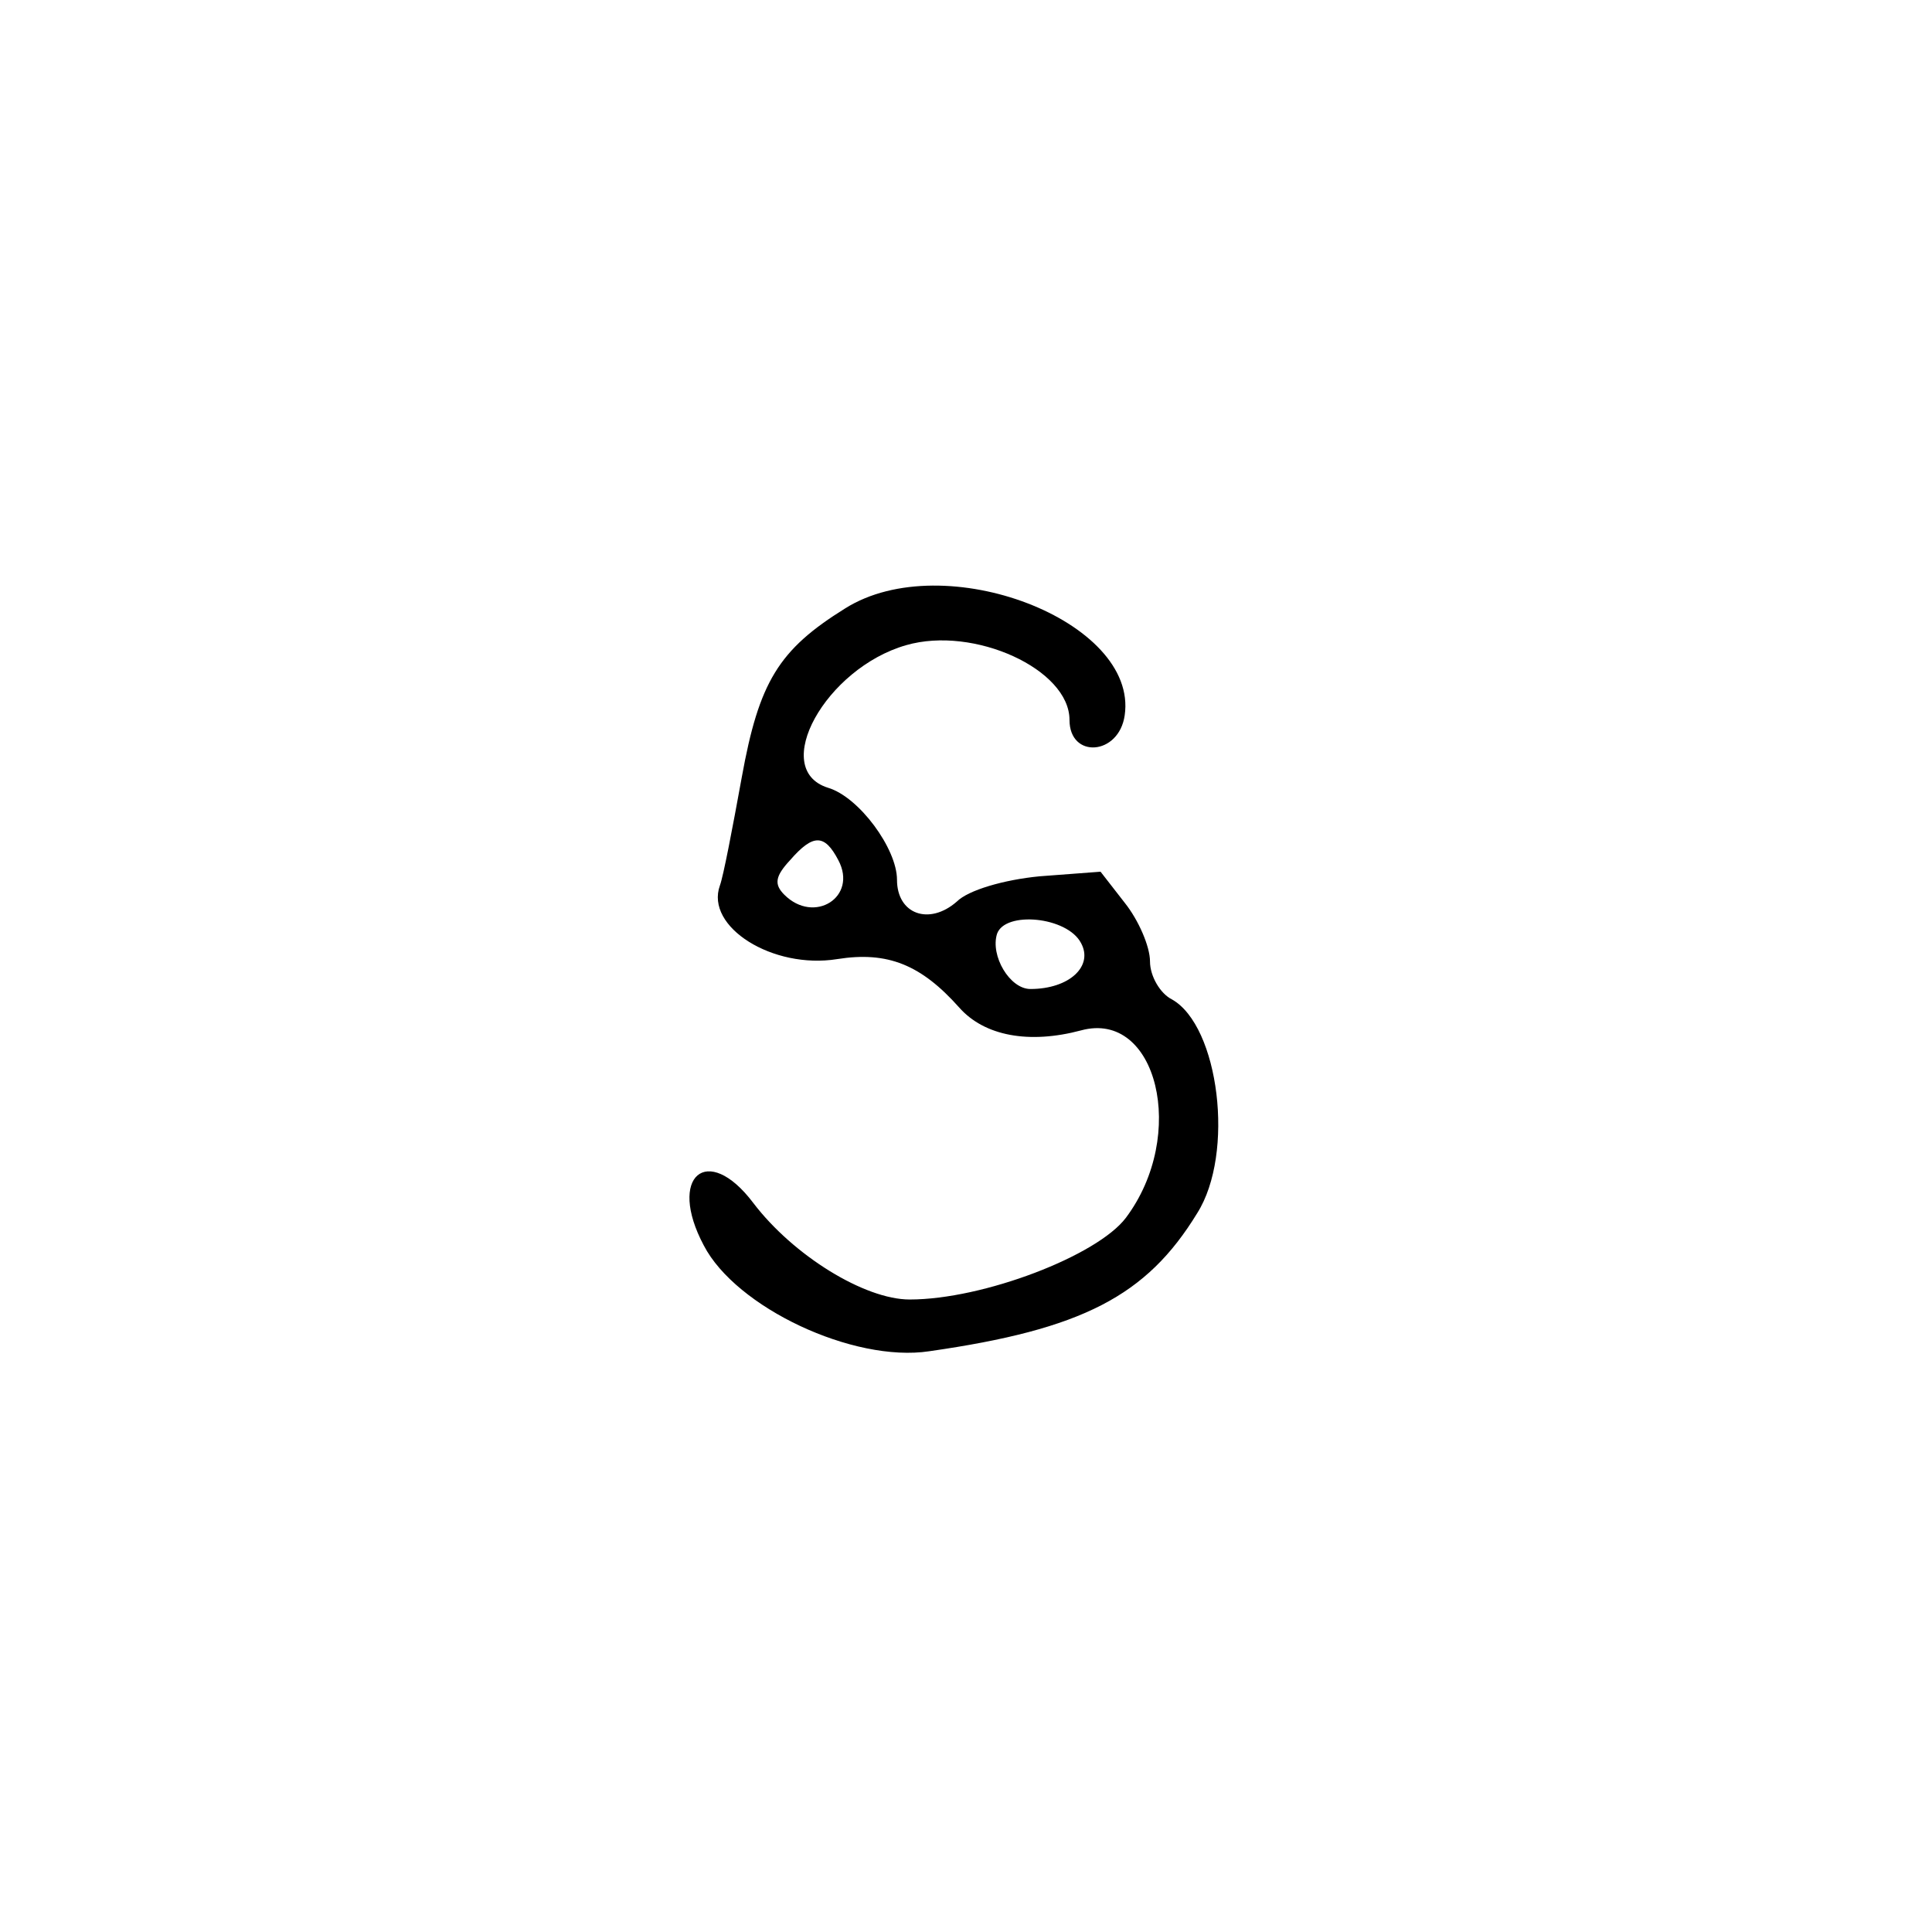 <svg xmlns="http://www.w3.org/2000/svg" version="1.0" viewBox="0 0 168 168"><path d="M73.5 52.9c-5.8 3.6-7.5 6.4-9 14.7-.8 4.4-1.6 8.6-1.9 9.4-1.3 3.6 4.6 7.3 10.2 6.4 4.4-.7 7.3.5 10.6 4.2 2.2 2.5 6.1 3.2 10.6 2 6.6-1.8 9.3 9.1 3.9 16.3-2.5 3.3-12.4 7.1-18.8 7.1-3.9 0-10.1-3.8-13.6-8.4-4-5.3-7.5-2.3-4.3 3.7 2.8 5.4 13 10.2 19.6 9.2 13.3-1.9 18.9-4.8 23.3-12 3.3-5.2 1.9-16.3-2.2-18.6-1-.5-1.9-2-1.9-3.3s-1-3.6-2.2-5.1l-2.1-2.7-5.3.4c-3.1.3-6.2 1.2-7.2 2.2-2.4 2.1-5.2 1.1-5.2-1.9 0-2.7-3.3-7.2-6-8-5.1-1.6-.2-10.4 6.8-12.4 5.9-1.7 14.2 2.1 14.2 6.5 0 3.4 4.3 3.1 4.8-.4C99 54 82.1 47.5 73.5 52.9m-.6 21.9c1.7 3.2-2.1 5.6-4.7 3-.9-.9-.8-1.6.5-3 2-2.3 3-2.3 4.2 0M94 82c1.1 2-1 4-4.4 4-1.8 0-3.5-2.9-2.9-4.8.7-2 6.1-1.5 7.3.8"/></svg>